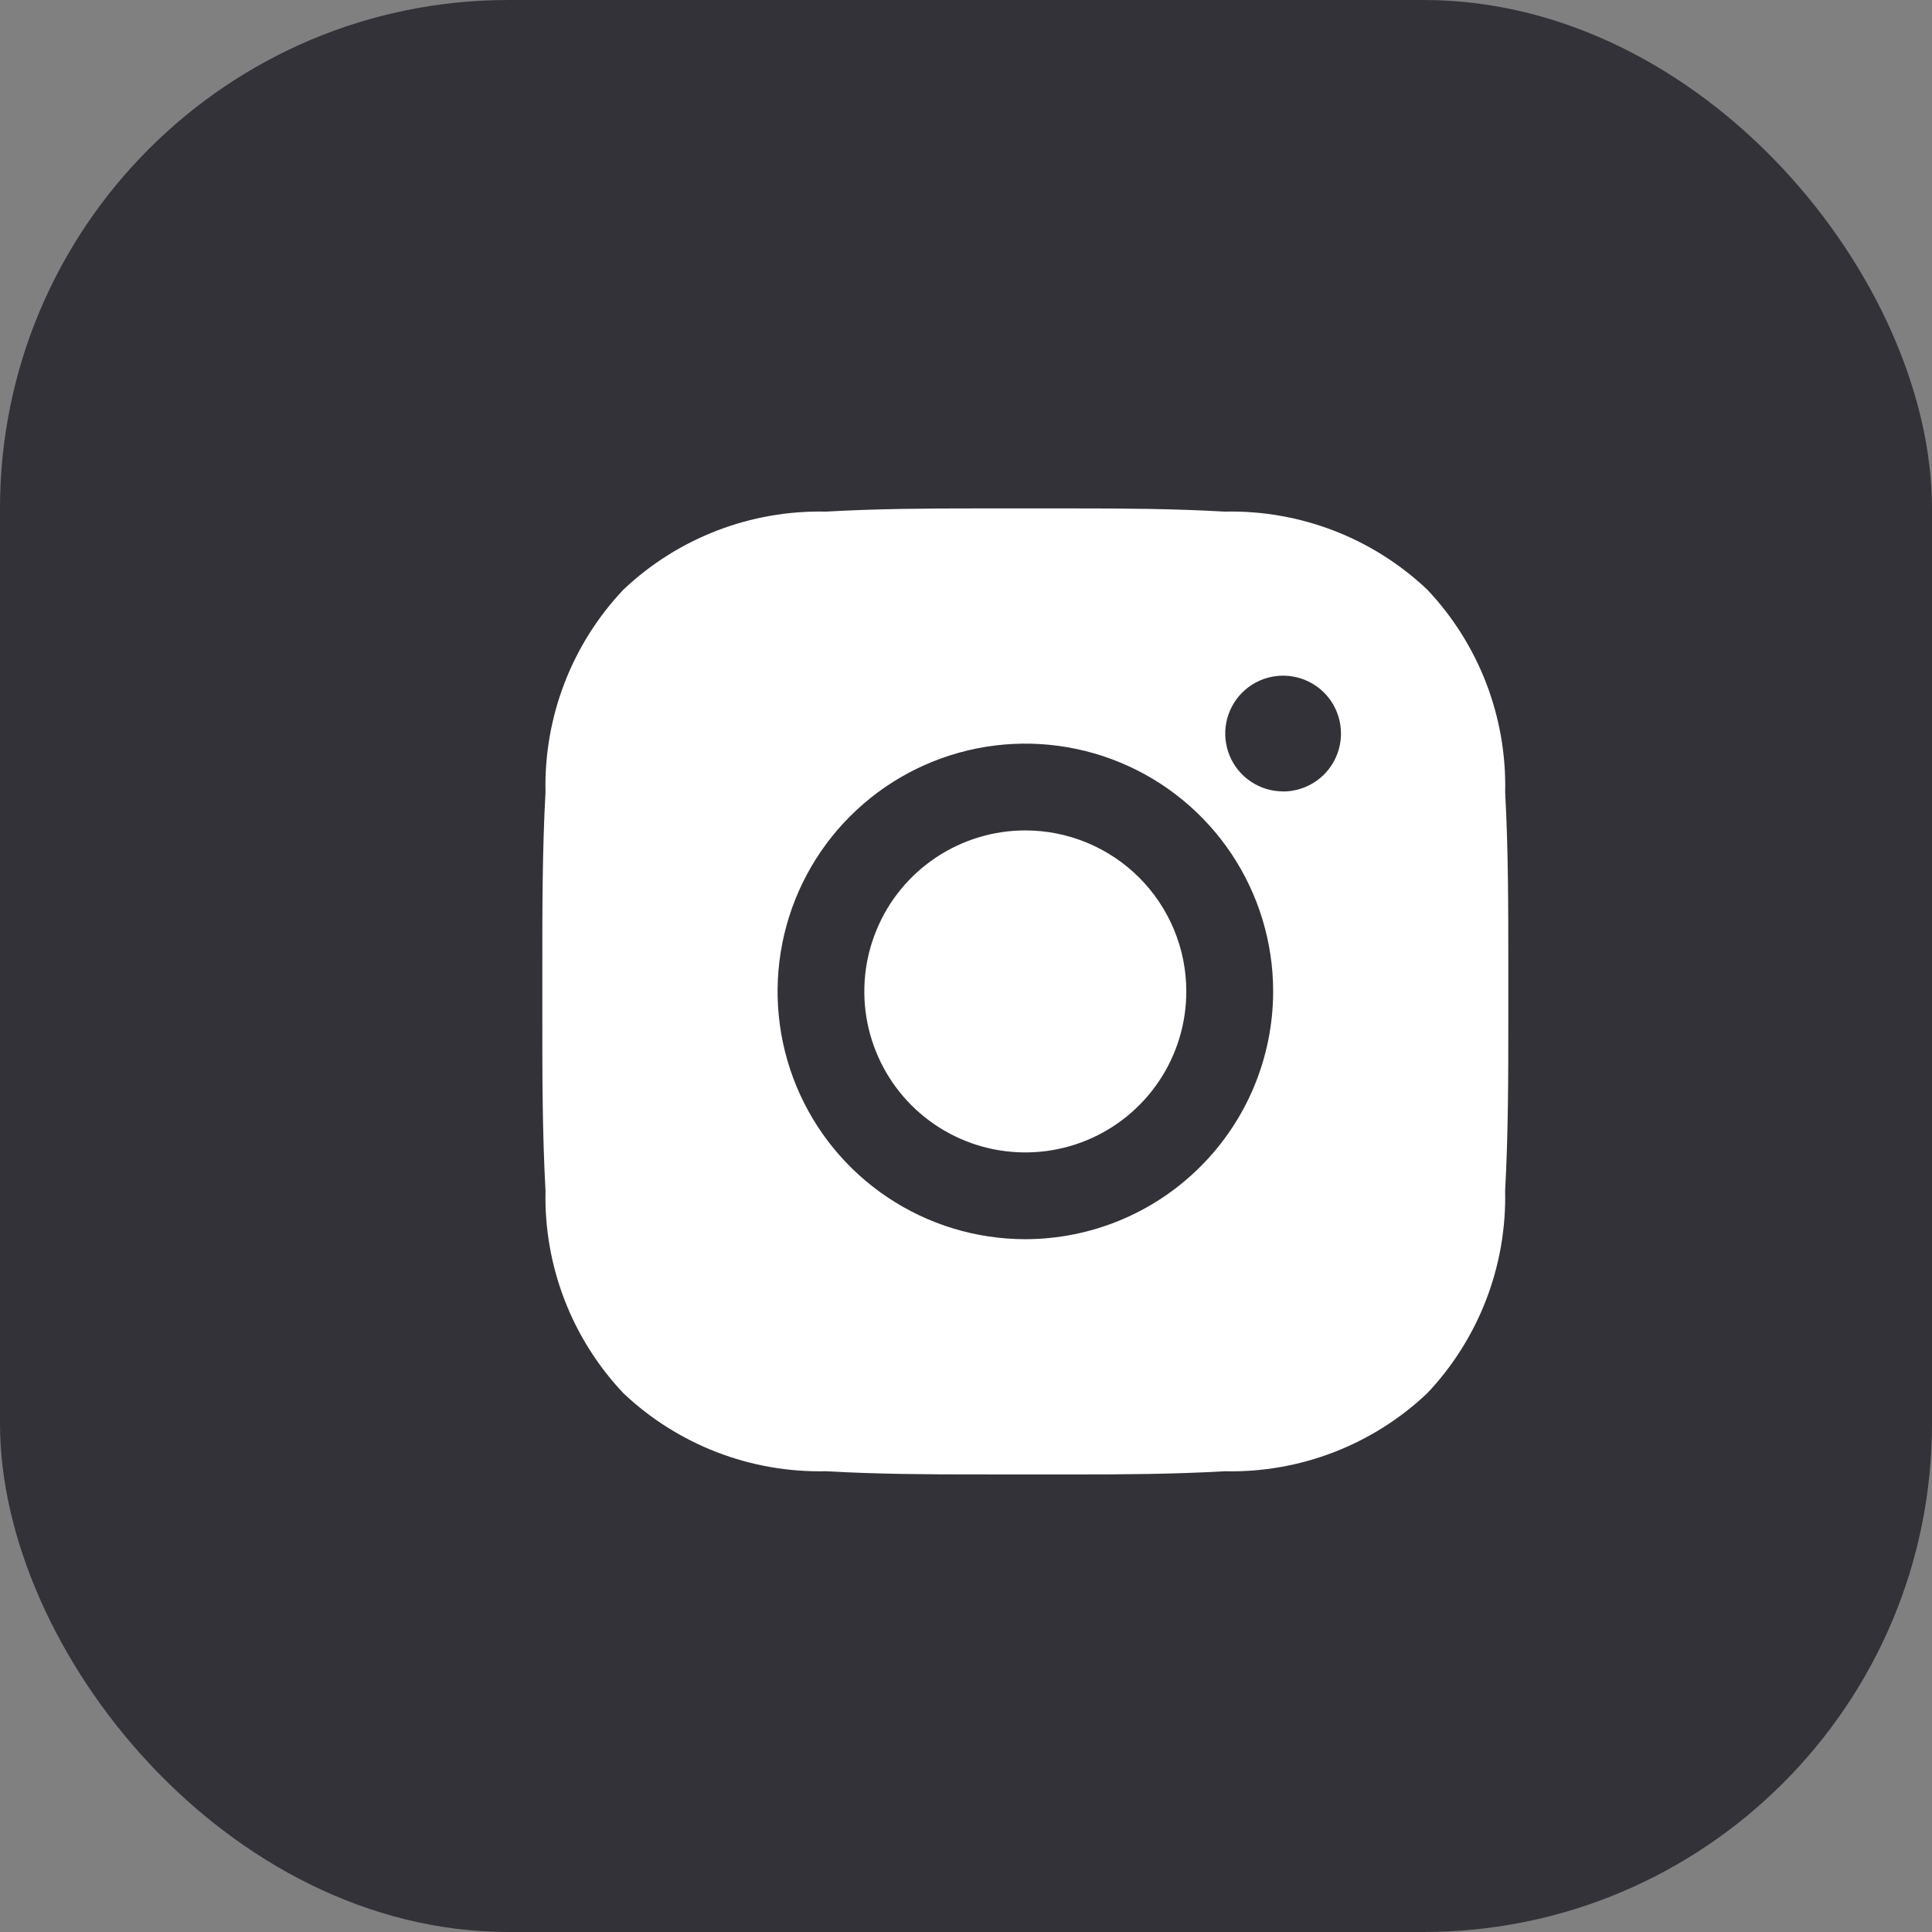 <svg width="57" height="57" viewBox="0 0 57 57" fill="none" xmlns="http://www.w3.org/2000/svg">
<rect x="0" y="0" width="57" height="57" fill="#808080" stroke="none"/>
<rect width="57" height="57" rx="15" fill="#323238"/>
<g clip-path="url(#clip0_61497:164)">
<path d="M28.735 43.5C27.42 43.5 25.885 43.493 24.369 43.406C22.152 43.456 20.005 42.63 18.394 41.106C16.87 39.495 16.044 37.348 16.094 35.132C16 33.418 16 31.686 16 30.01C16 29.757 16 29.503 16 29.25C16 28.997 16 28.743 16 28.49C16 26.814 16 25.082 16.094 23.369C16.044 21.152 16.87 19.005 18.394 17.394C20.005 15.87 22.152 15.044 24.369 15.094C25.89 15.007 27.42 15 28.735 15H31.766C33.081 15 34.616 15.007 36.133 15.094C38.35 15.044 40.496 15.87 42.107 17.394C43.631 19.005 44.457 21.152 44.407 23.369C44.5 25.082 44.5 26.814 44.5 28.491C44.5 28.744 44.5 28.998 44.5 29.251C44.5 29.505 44.5 29.758 44.5 30.01C44.5 31.686 44.5 33.418 44.406 35.133C44.456 37.35 43.63 39.496 42.106 41.107C40.495 42.631 38.348 43.458 36.132 43.407C34.611 43.494 33.08 43.501 31.765 43.501L28.735 43.5Z" fill="white"/>
<path d="M36.907 23.061C37.188 23.249 37.518 23.349 37.856 23.349L37.857 23.351C38.31 23.35 38.744 23.169 39.064 22.849C39.384 22.529 39.563 22.094 39.563 21.642C39.563 21.304 39.463 20.974 39.276 20.693C39.088 20.412 38.821 20.193 38.509 20.064C38.197 19.935 37.854 19.901 37.523 19.967C37.191 20.033 36.887 20.195 36.648 20.434C36.41 20.673 36.247 20.977 36.181 21.308C36.115 21.64 36.149 21.983 36.278 22.295C36.407 22.607 36.626 22.874 36.907 23.061Z" fill="#323238"/>
<path fill-rule="evenodd" clip-rule="evenodd" d="M30.25 36.56C28.804 36.56 27.391 36.131 26.189 35.327C24.987 34.524 24.05 33.382 23.497 32.046C22.944 30.71 22.8 29.241 23.082 27.823C23.364 26.405 24.06 25.102 25.083 24.08C26.105 23.058 27.408 22.362 28.826 22.08C30.244 21.798 31.713 21.943 33.049 22.496C34.385 23.049 35.526 23.986 36.33 25.188C37.133 26.39 37.562 27.804 37.562 29.25C37.56 31.188 36.789 33.047 35.418 34.417C34.047 35.788 32.189 36.558 30.25 36.56ZM30.25 24.5C29.311 24.5 28.392 24.779 27.611 25.301C26.83 25.823 26.221 26.564 25.862 27.433C25.502 28.3 25.408 29.256 25.591 30.177C25.775 31.098 26.227 31.945 26.891 32.609C27.556 33.273 28.402 33.726 29.323 33.909C30.245 34.092 31.2 33.998 32.068 33.639C32.936 33.279 33.678 32.67 34.2 31.889C34.722 31.108 35 30.19 35 29.25C35 27.99 34.5 26.782 33.609 25.891C32.718 25.001 31.51 24.5 30.25 24.5Z" fill="#323238"/>
</g>
<defs>
<clipPath id="clip0_61497:164">
<rect width="28.5" height="28.5" fill="white" transform="translate(16 15)"/>
</clipPath>
</defs>
</svg>
